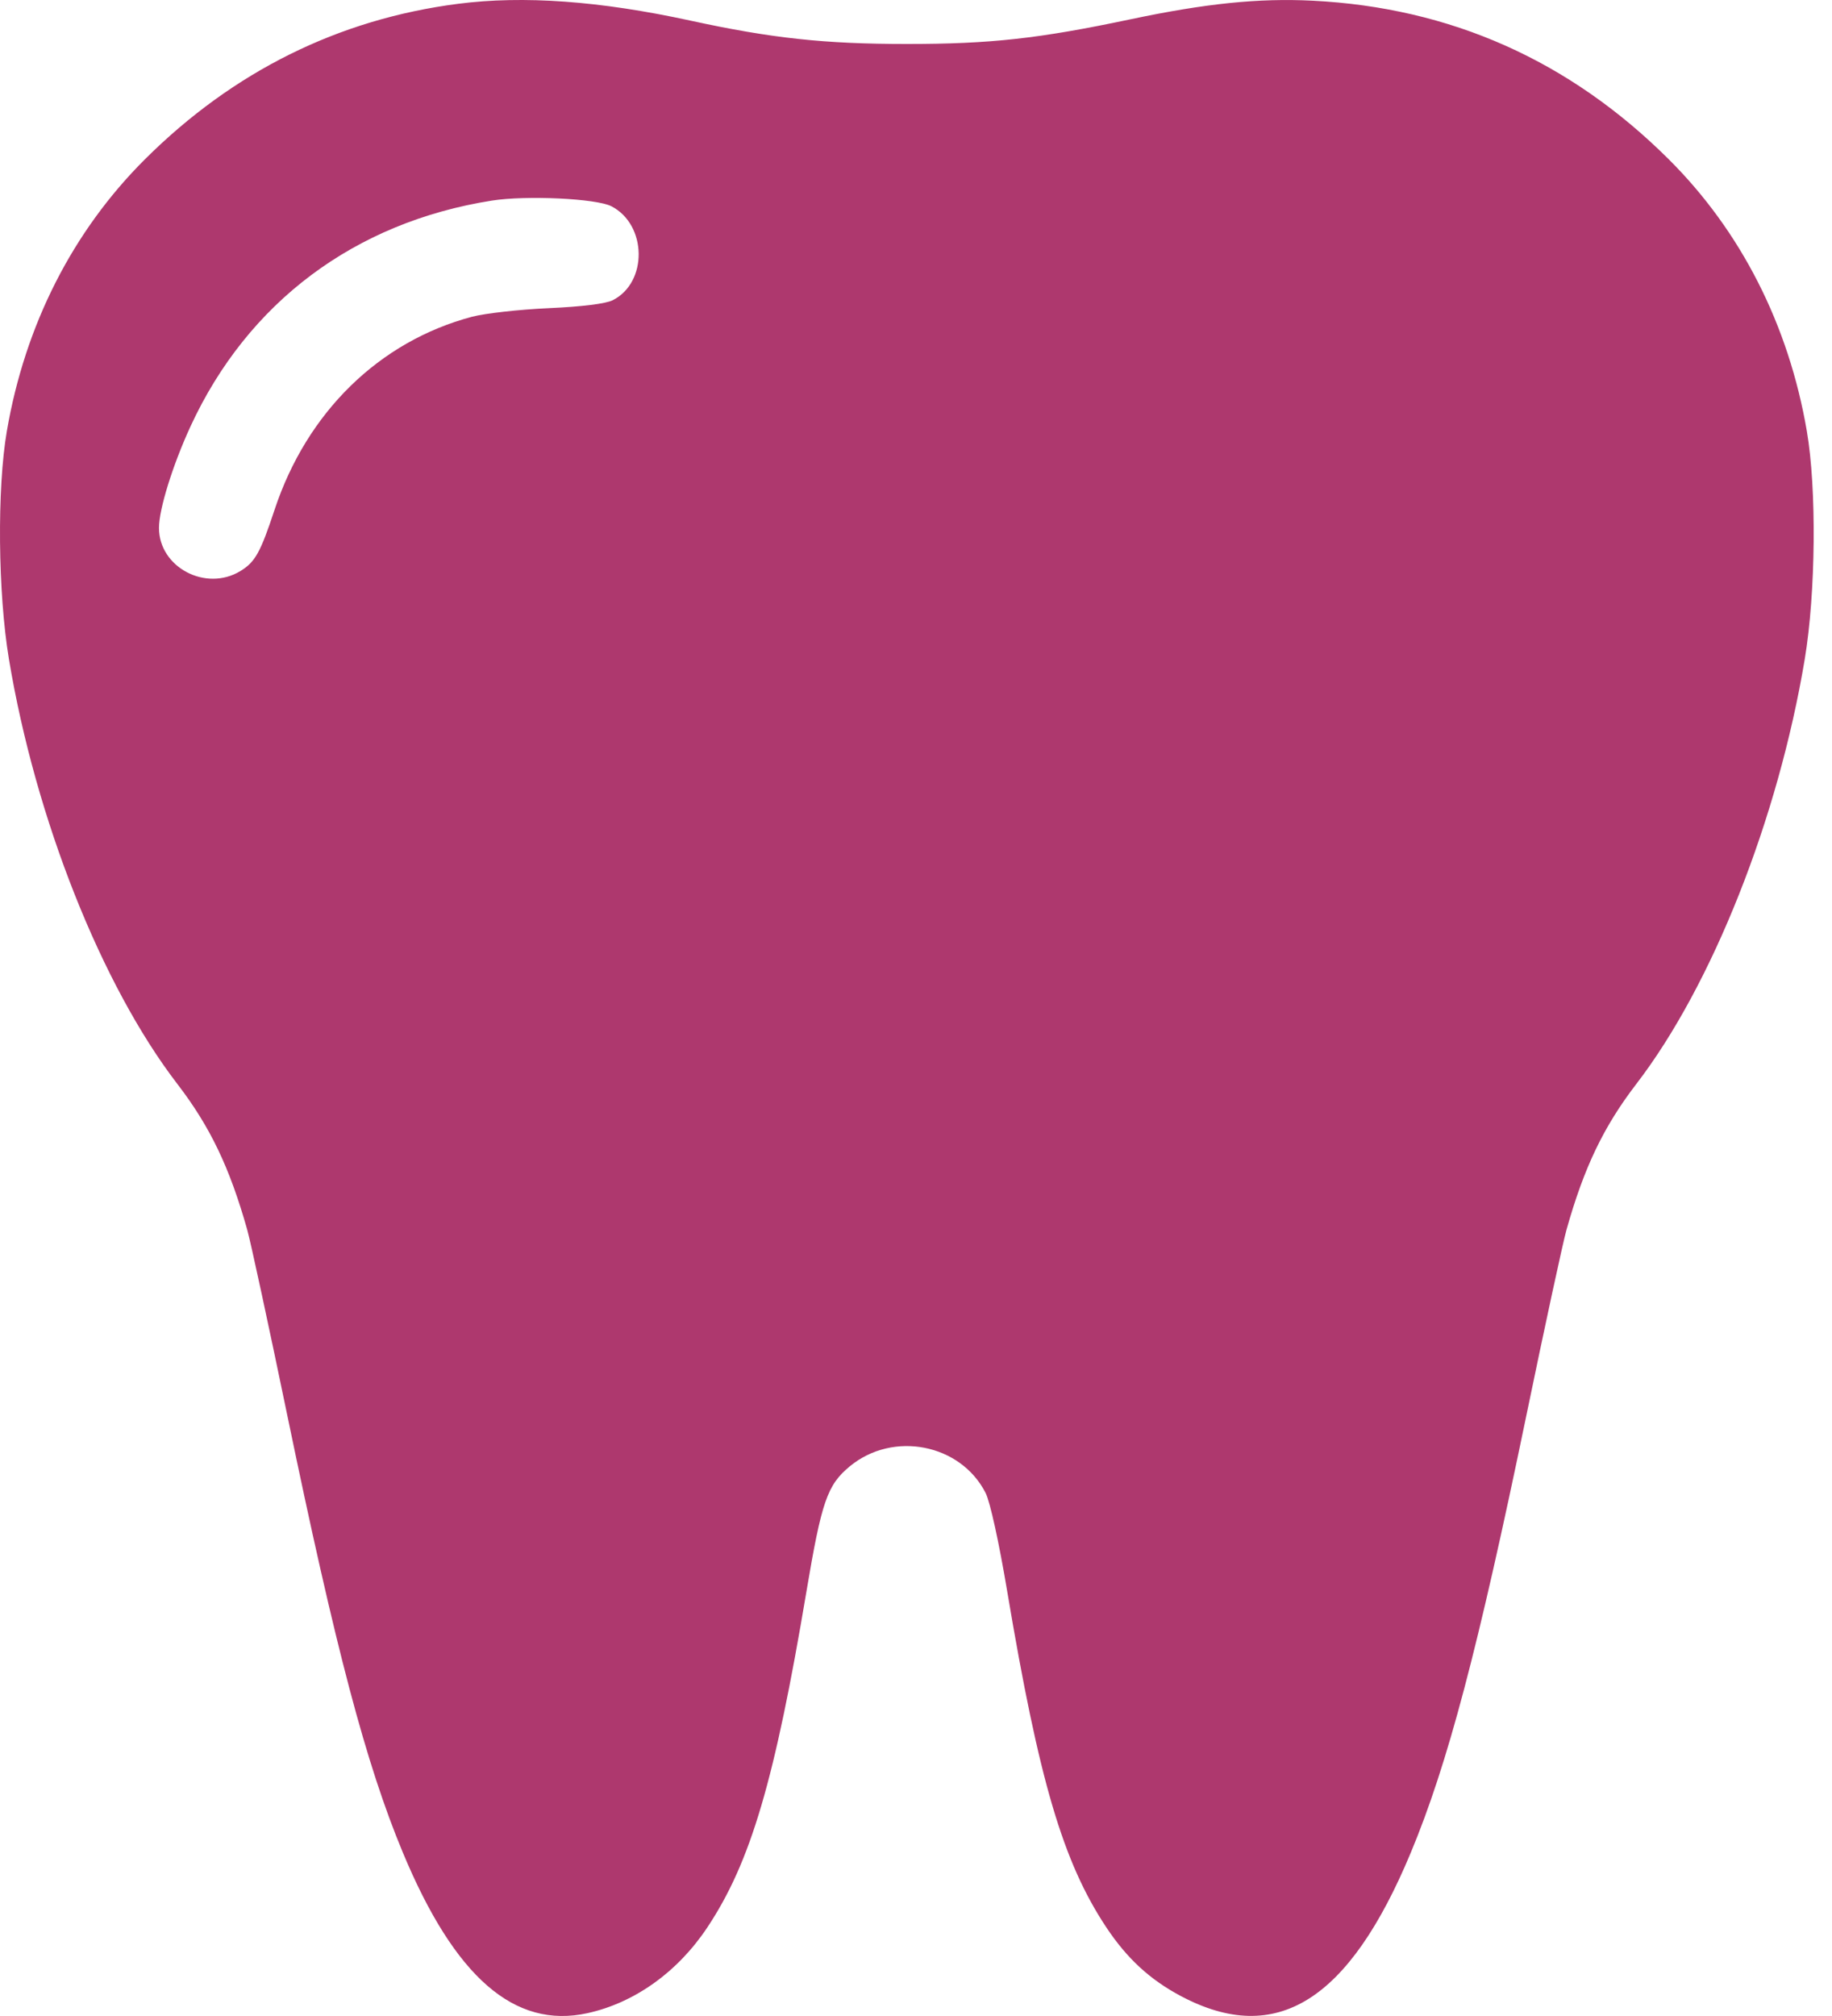 <svg width="40" height="44" viewBox="0 0 40 44" fill="none" xmlns="http://www.w3.org/2000/svg">
<path fill-rule="evenodd" clip-rule="evenodd" d="M10.002 0.083C7.393 0.418 5.094 1.558 3.169 3.472C1.588 5.045 0.548 7.09 0.15 9.406C-0.067 10.667 -0.046 12.938 0.195 14.386C0.775 17.869 2.216 21.503 3.873 23.659C4.587 24.589 5.014 25.479 5.398 26.84C5.474 27.11 5.867 28.93 6.271 30.882C7.33 35.997 7.993 38.506 8.796 40.433C9.93 43.155 11.233 44.288 12.827 43.938C13.857 43.712 14.801 43.036 15.447 42.062C16.39 40.641 16.915 38.861 17.606 34.746C17.939 32.766 18.062 32.41 18.556 32.002C19.5 31.224 20.973 31.512 21.519 32.583C21.618 32.779 21.81 33.65 21.994 34.746C22.685 38.861 23.21 40.641 24.153 42.062C24.607 42.746 25.11 43.209 25.791 43.569C27.867 44.666 29.454 43.673 30.804 40.433C31.607 38.506 32.27 35.997 33.329 30.882C33.733 28.93 34.126 27.11 34.203 26.84C34.586 25.479 35.013 24.589 35.727 23.659C37.384 21.503 38.825 17.869 39.405 14.386C39.646 12.938 39.667 10.667 39.45 9.406C39.053 7.09 38.012 5.045 36.431 3.472C34.266 1.32 31.672 0.166 28.657 0.015C27.484 -0.044 26.323 0.075 24.679 0.422C22.677 0.844 21.625 0.96 19.8 0.96C18.003 0.96 16.844 0.835 15.075 0.45C13.098 0.02 11.428 -0.101 10.002 0.083ZM13.35 4.502C14.129 4.905 14.147 6.164 13.379 6.552C13.228 6.629 12.712 6.693 11.979 6.726C11.341 6.754 10.587 6.839 10.303 6.914C8.279 7.453 6.7 8.996 5.995 11.126C5.686 12.06 5.571 12.267 5.249 12.463C4.495 12.923 3.472 12.382 3.471 11.523C3.47 11.115 3.772 10.146 4.161 9.303C5.41 6.598 7.745 4.85 10.74 4.378C11.493 4.26 13.021 4.332 13.35 4.502Z" fill="#AE386E"/>
</svg>
